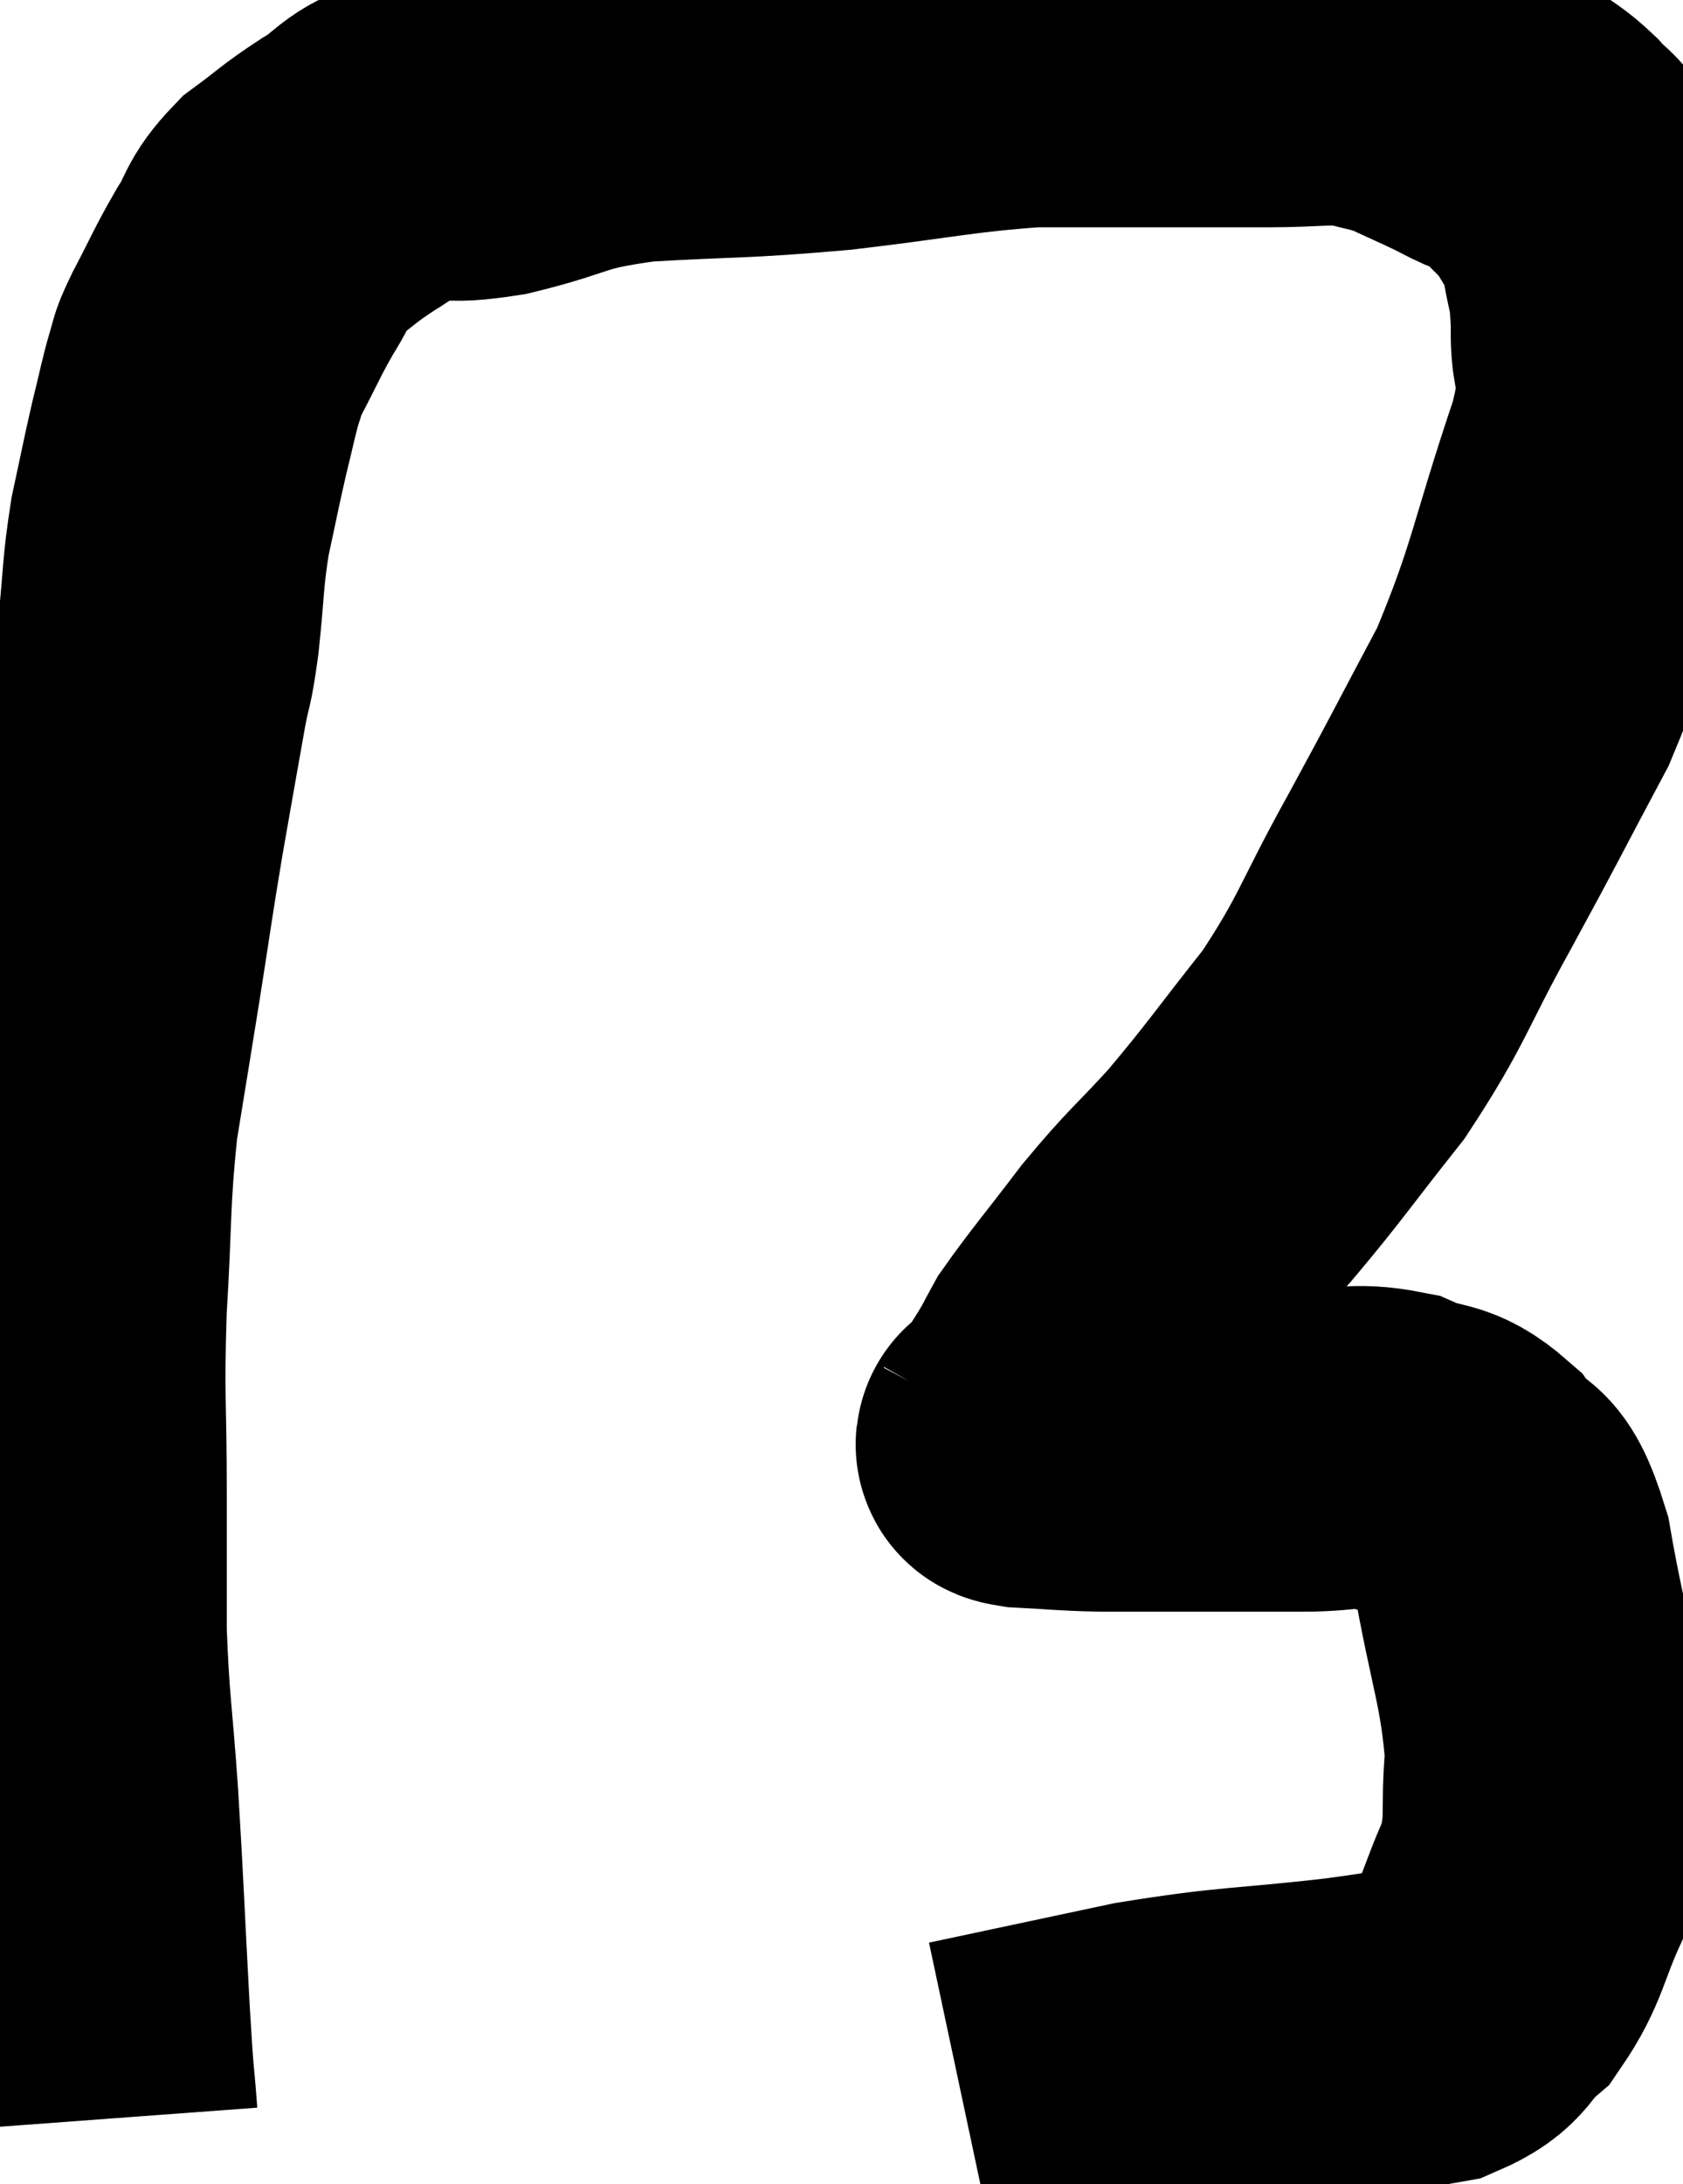 <svg xmlns="http://www.w3.org/2000/svg" viewBox="7.74 8.813 26.123 33.887" width="26.123" height="33.887"><path d="M 9.24 41.7 C 9.18 40.89, 9.195 41.325, 9.12 40.08 C 9.03 38.4, 9.03 38.205, 8.94 36.72 C 8.85 35.43, 8.805 35.325, 8.76 34.14 C 8.76 33.06, 8.76 33.24, 8.76 31.98 C 8.76 30.54, 8.715 30.555, 8.76 29.1 C 8.85 27.63, 8.805 27.45, 8.94 26.16 C 9.12 25.05, 9.12 25.065, 9.3 23.94 C 9.48 22.8, 9.48 22.74, 9.66 21.66 C 9.84 20.64, 9.885 20.37, 10.02 19.62 C 10.11 19.14, 10.11 19.32, 10.2 18.66 C 10.29 17.82, 10.26 17.745, 10.38 16.98 C 10.53 16.29, 10.545 16.185, 10.68 15.6 C 10.8 15.12, 10.815 15, 10.92 14.64 C 11.01 14.4, 10.905 14.565, 11.1 14.16 C 11.4 13.59, 11.415 13.515, 11.7 13.02 C 11.97 12.6, 11.88 12.555, 12.24 12.18 C 12.69 11.85, 12.66 11.835, 13.14 11.52 C 13.65 11.22, 13.59 11.07, 14.16 10.92 C 14.79 10.92, 14.55 11.055, 15.42 10.92 C 16.53 10.65, 16.32 10.56, 17.64 10.38 C 19.17 10.29, 19.17 10.335, 20.7 10.2 C 22.23 10.02, 22.515 9.93, 23.76 9.84 C 24.72 9.84, 24.765 9.84, 25.68 9.84 C 26.55 9.84, 26.625 9.84, 27.42 9.84 C 28.14 9.84, 28.29 9.78, 28.86 9.84 C 29.28 9.96, 29.295 9.93, 29.7 10.08 C 30.09 10.26, 30.195 10.305, 30.48 10.44 C 30.66 10.53, 30.675 10.545, 30.84 10.62 C 30.99 10.68, 30.93 10.605, 31.14 10.74 C 31.41 10.95, 31.425 10.92, 31.68 11.16 C 31.92 11.43, 31.935 11.355, 32.16 11.7 C 32.37 12.12, 32.43 12, 32.58 12.54 C 32.67 13.2, 32.73 13.065, 32.76 13.86 C 32.73 14.79, 33.045 14.28, 32.7 15.72 C 32.04 17.67, 32.07 17.97, 31.38 19.62 C 30.66 20.97, 30.675 20.97, 29.94 22.32 C 29.19 23.67, 29.22 23.835, 28.44 25.02 C 27.63 26.04, 27.54 26.205, 26.82 27.06 C 26.19 27.75, 26.16 27.72, 25.56 28.44 C 24.99 29.19, 24.78 29.43, 24.42 29.94 C 24.27 30.21, 24.3 30.18, 24.12 30.48 C 23.91 30.81, 23.805 30.975, 23.7 31.14 C 23.7 31.14, 23.715 31.11, 23.7 31.14 C 23.67 31.2, 23.355 31.215, 23.64 31.26 C 24.24 31.29, 24.225 31.305, 24.84 31.32 C 25.47 31.32, 25.32 31.32, 26.1 31.32 C 27.03 31.32, 27.15 31.32, 27.96 31.32 C 28.65 31.32, 28.725 31.2, 29.34 31.32 C 29.88 31.56, 29.955 31.395, 30.42 31.8 C 30.81 32.37, 30.87 31.875, 31.2 32.94 C 31.47 34.5, 31.65 34.815, 31.74 36.06 C 31.65 36.99, 31.785 37.065, 31.56 37.92 C 31.2 38.7, 31.23 38.91, 30.84 39.48 C 30.42 39.84, 30.555 39.96, 30 40.2 C 29.31 40.32, 29.745 40.29, 28.62 40.44 C 27.06 40.62, 26.985 40.56, 25.5 40.8 C 24.09 41.1, 23.385 41.25, 22.68 41.4 C 22.68 41.4, 22.68 41.4, 22.68 41.4 L 22.68 41.4" fill="none" stroke="black" stroke-width="5"></path></svg>